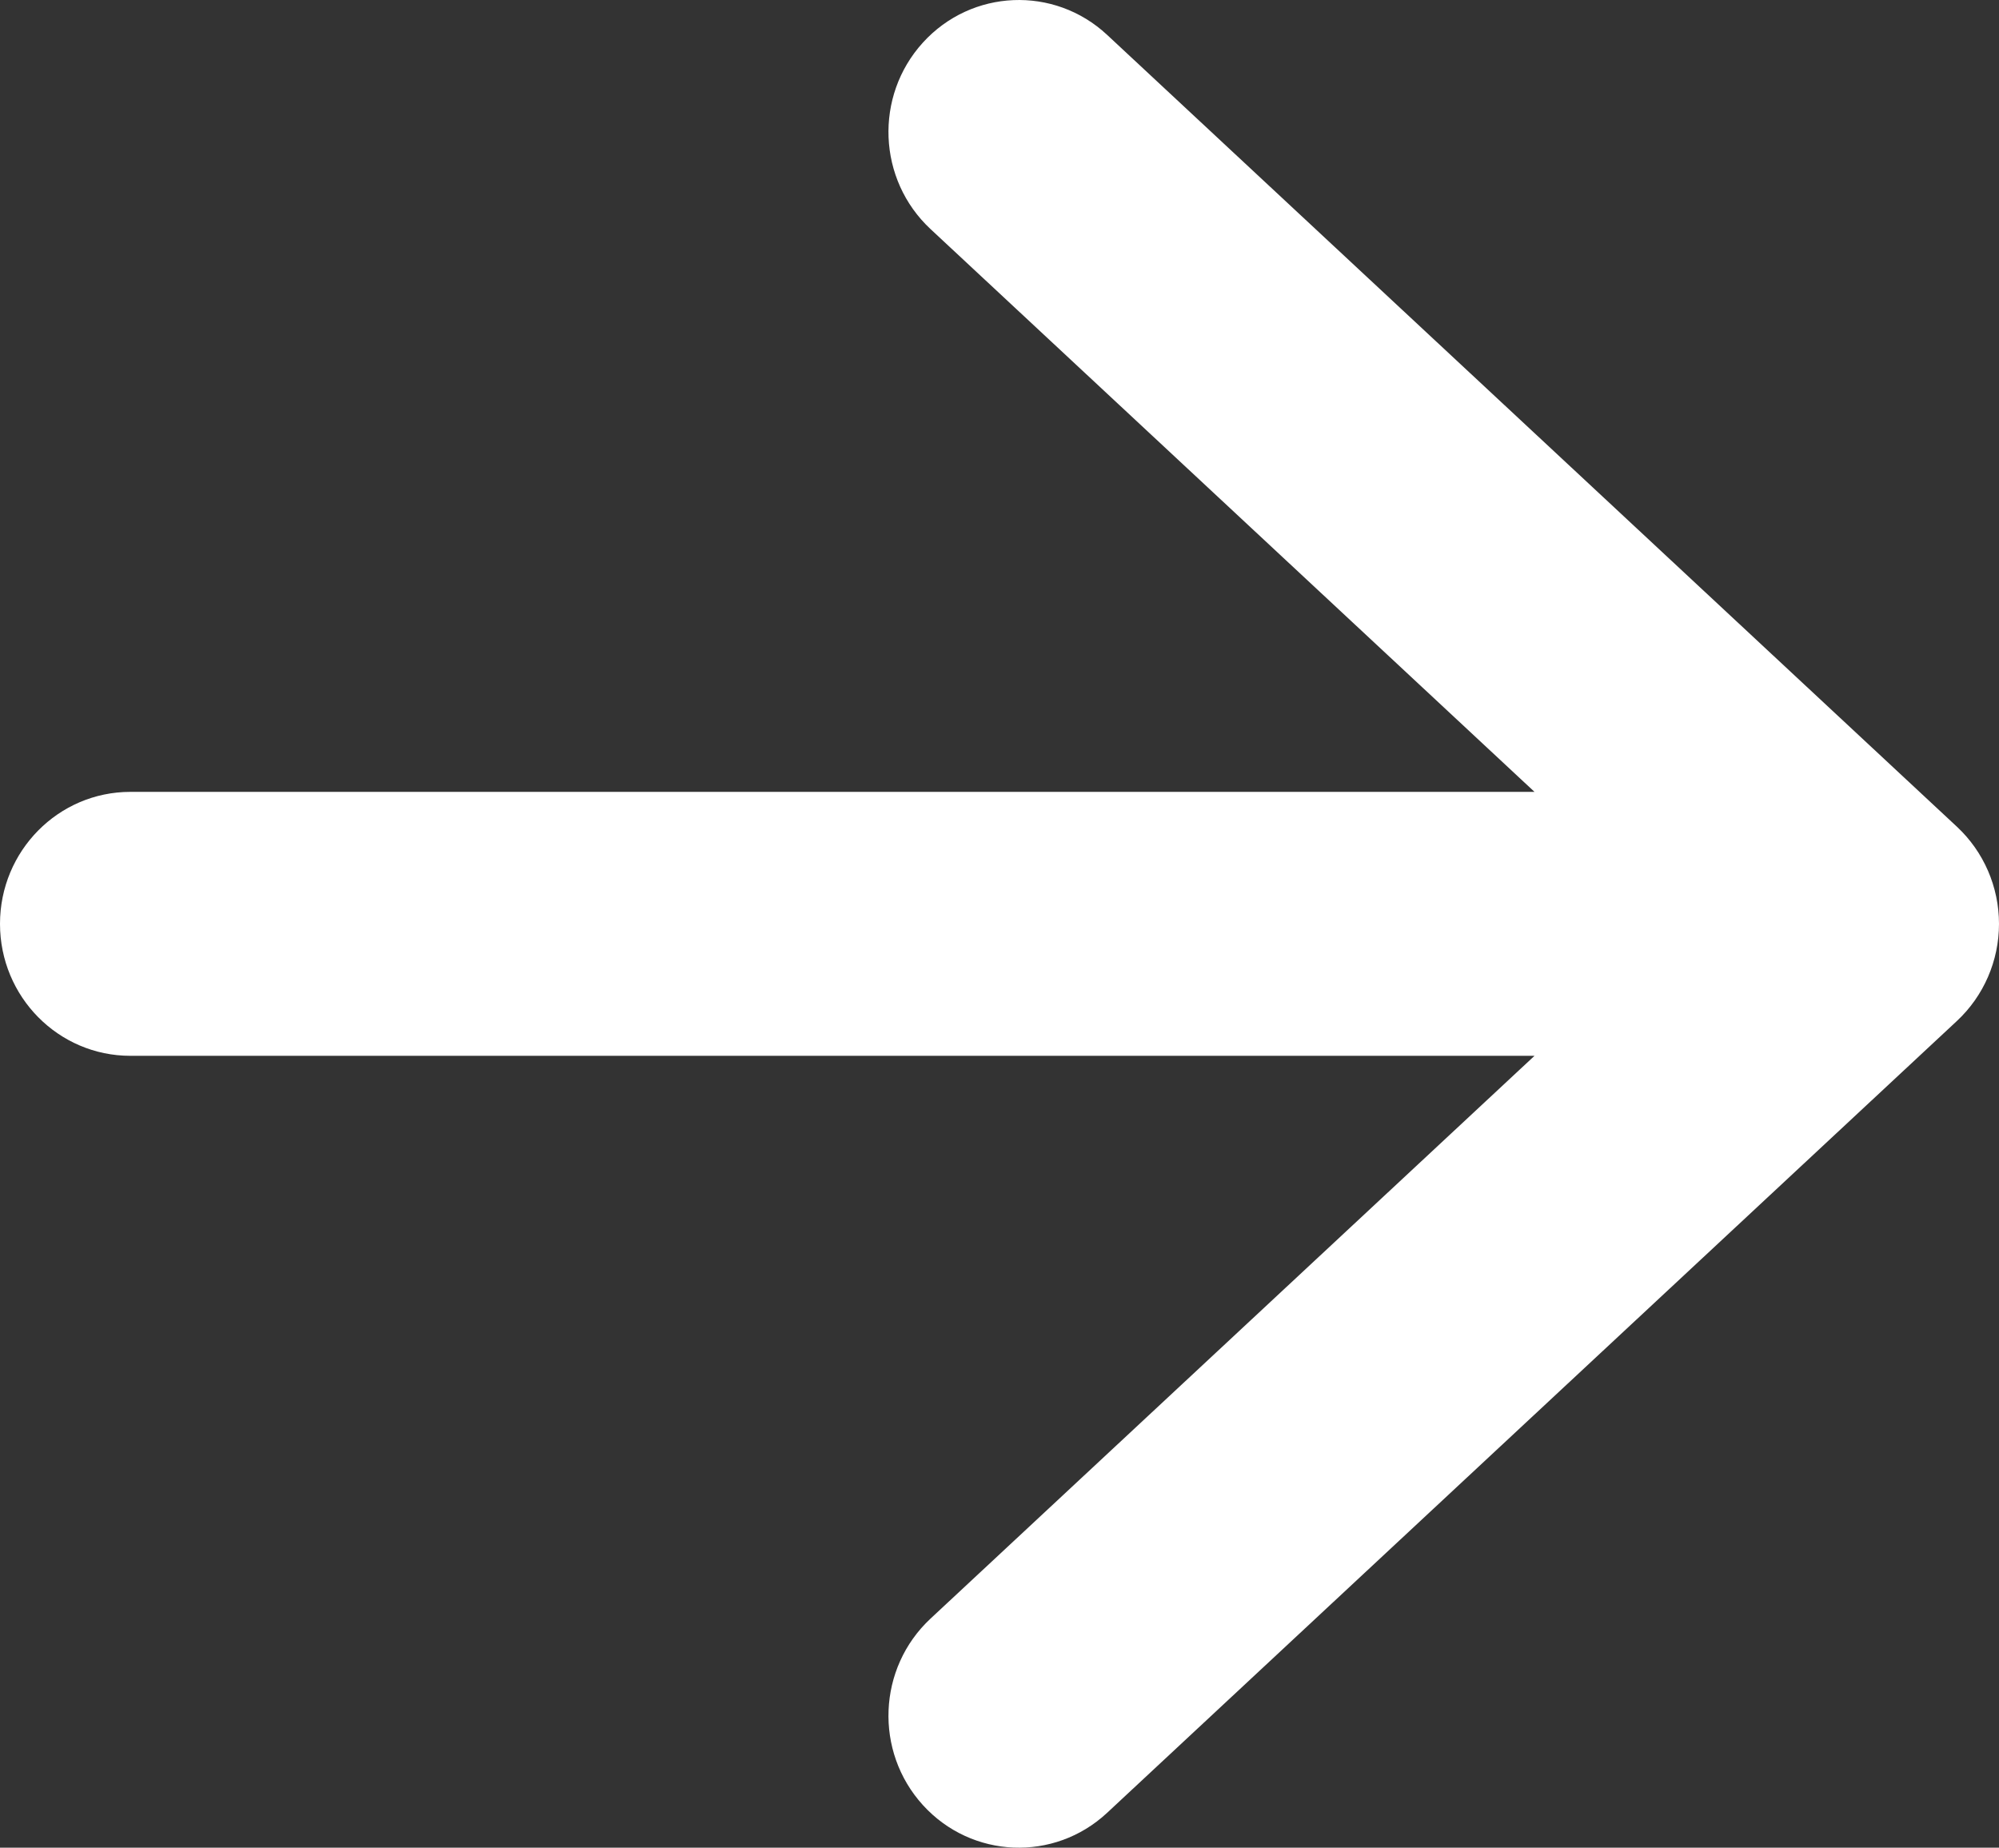 <svg width="66" height="61" viewBox="0 0 66 61" fill="none" xmlns="http://www.w3.org/2000/svg">
<rect x="0" y="0" width="66" height="61" fill="#333333" stroke="none"/>
<path fill-rule="evenodd" clip-rule="evenodd" d="M30.471 1.406C32.081 -0.364 34.804 -0.478 36.553 1.151L64.611 27.294C65.496 28.119 66 29.282 66 30.5C66 31.718 65.496 32.881 64.611 33.706L36.553 59.849C34.804 61.478 32.081 61.364 30.471 59.594C28.861 57.823 28.974 55.067 30.723 53.437L50.664 34.857H4.304C1.927 34.857 0 32.906 0 30.5C0 28.094 1.927 26.143 4.304 26.143H50.664L30.723 7.563C28.974 5.933 28.861 3.177 30.471 1.406Z" fill="white"/>
</svg>
